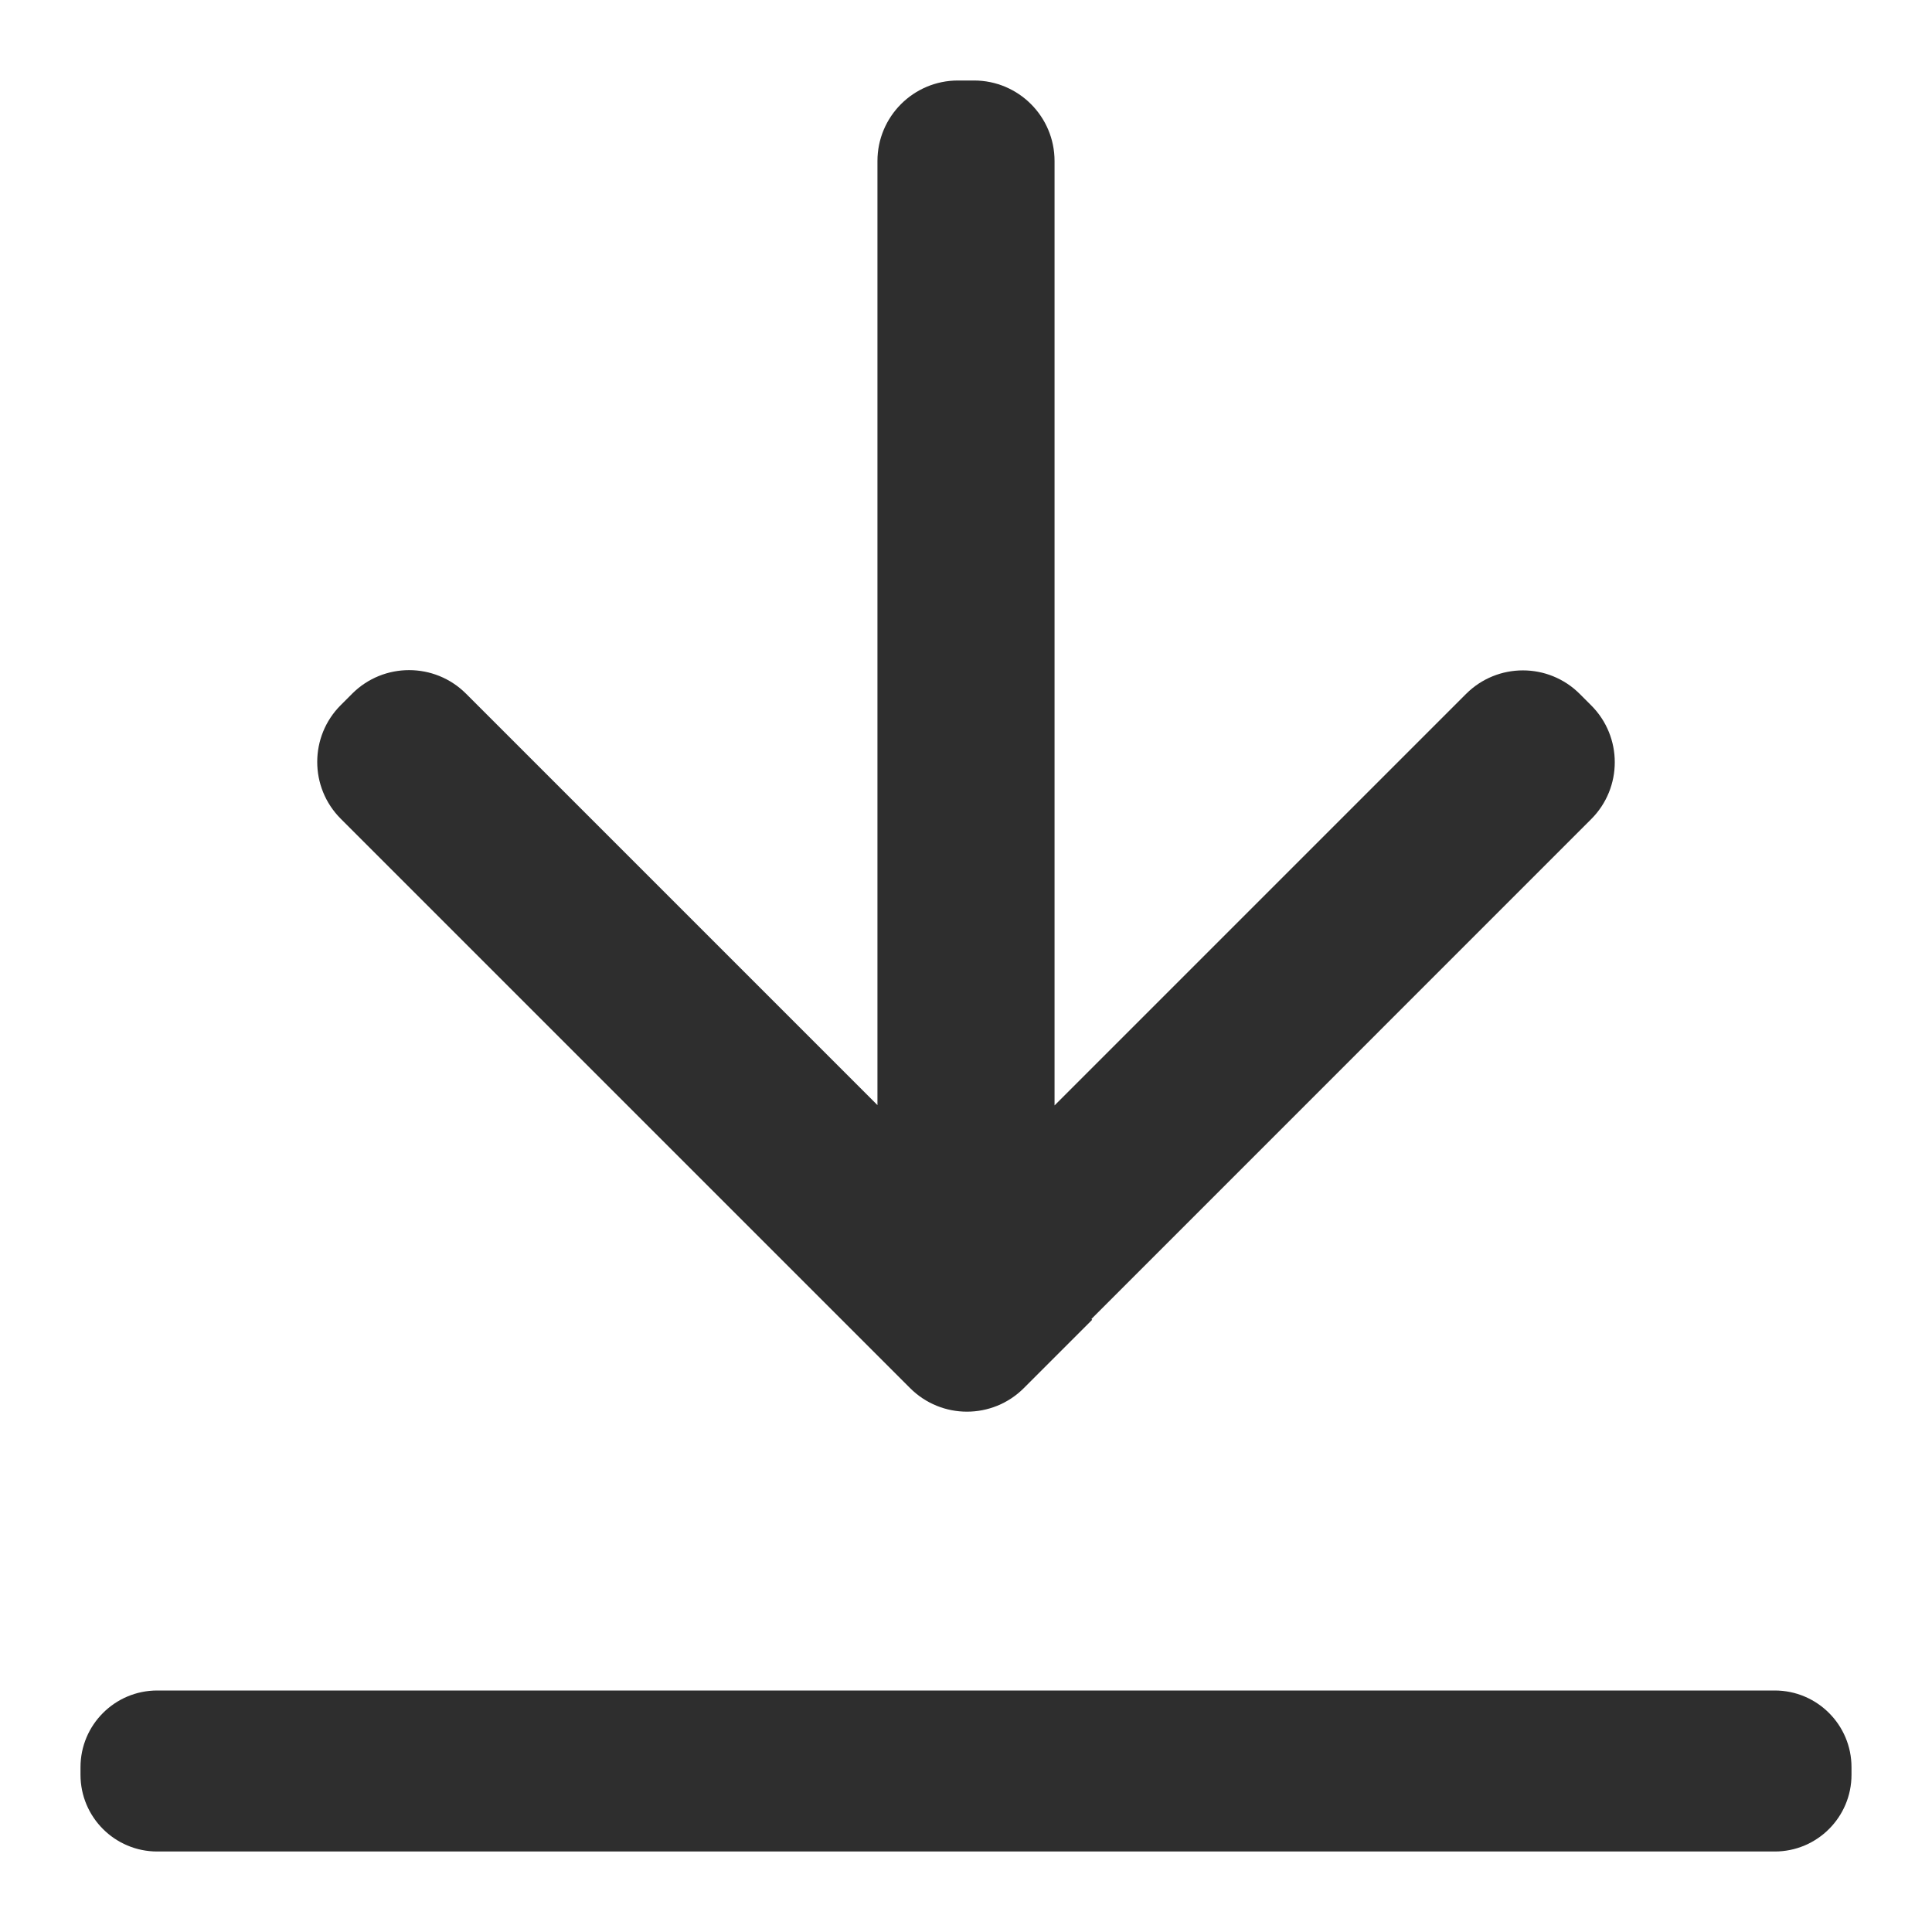 <?xml version="1.0" standalone="no"?><!-- Generator: Gravit.io --><svg xmlns="http://www.w3.org/2000/svg" xmlns:xlink="http://www.w3.org/1999/xlink" style="isolation:isolate" viewBox="0 0 24 24" width="24" height="24"><defs><clipPath id="_clipPath_ytVsN38W1JgmIsfFGmhsfCNk1IuKB00V"><rect width="24" height="24"/></clipPath></defs><g clip-path="url(#_clipPath_ytVsN38W1JgmIsfFGmhsfCNk1IuKB00V)"><path d=" M 1.953 21 L 22.047 21 C 22.573 21 23 21.427 23 21.953 L 23 22.047 C 23 22.573 22.573 23 22.047 23 L 1.953 23 C 1.427 23 1 22.573 1 22.047 L 1 21.953 C 1 21.427 1.427 21 1.953 21 Z " fill="rgb(46,46,46)"/><path d=" M 10.9 13.728 L 10.9 2 C 10.9 1.448 11.348 1 11.9 1 L 12.1 1 C 12.652 1 13.1 1.448 13.1 2 L 13.1 13.732 L 18.211 8.621 C 18.601 8.23 19.235 8.23 19.625 8.621 L 19.766 8.762 C 20.157 9.152 20.157 9.786 19.766 10.176 L 13.558 16.385 L 13.567 16.395 L 12.719 17.243 C 12.329 17.634 11.695 17.634 11.305 17.243 L 4.234 10.172 C 3.843 9.782 3.843 9.148 4.234 8.758 L 4.375 8.617 C 4.765 8.227 5.399 8.227 5.789 8.617 L 10.9 13.728 Z " fill="rgb(46,46,46)"/></g></svg>